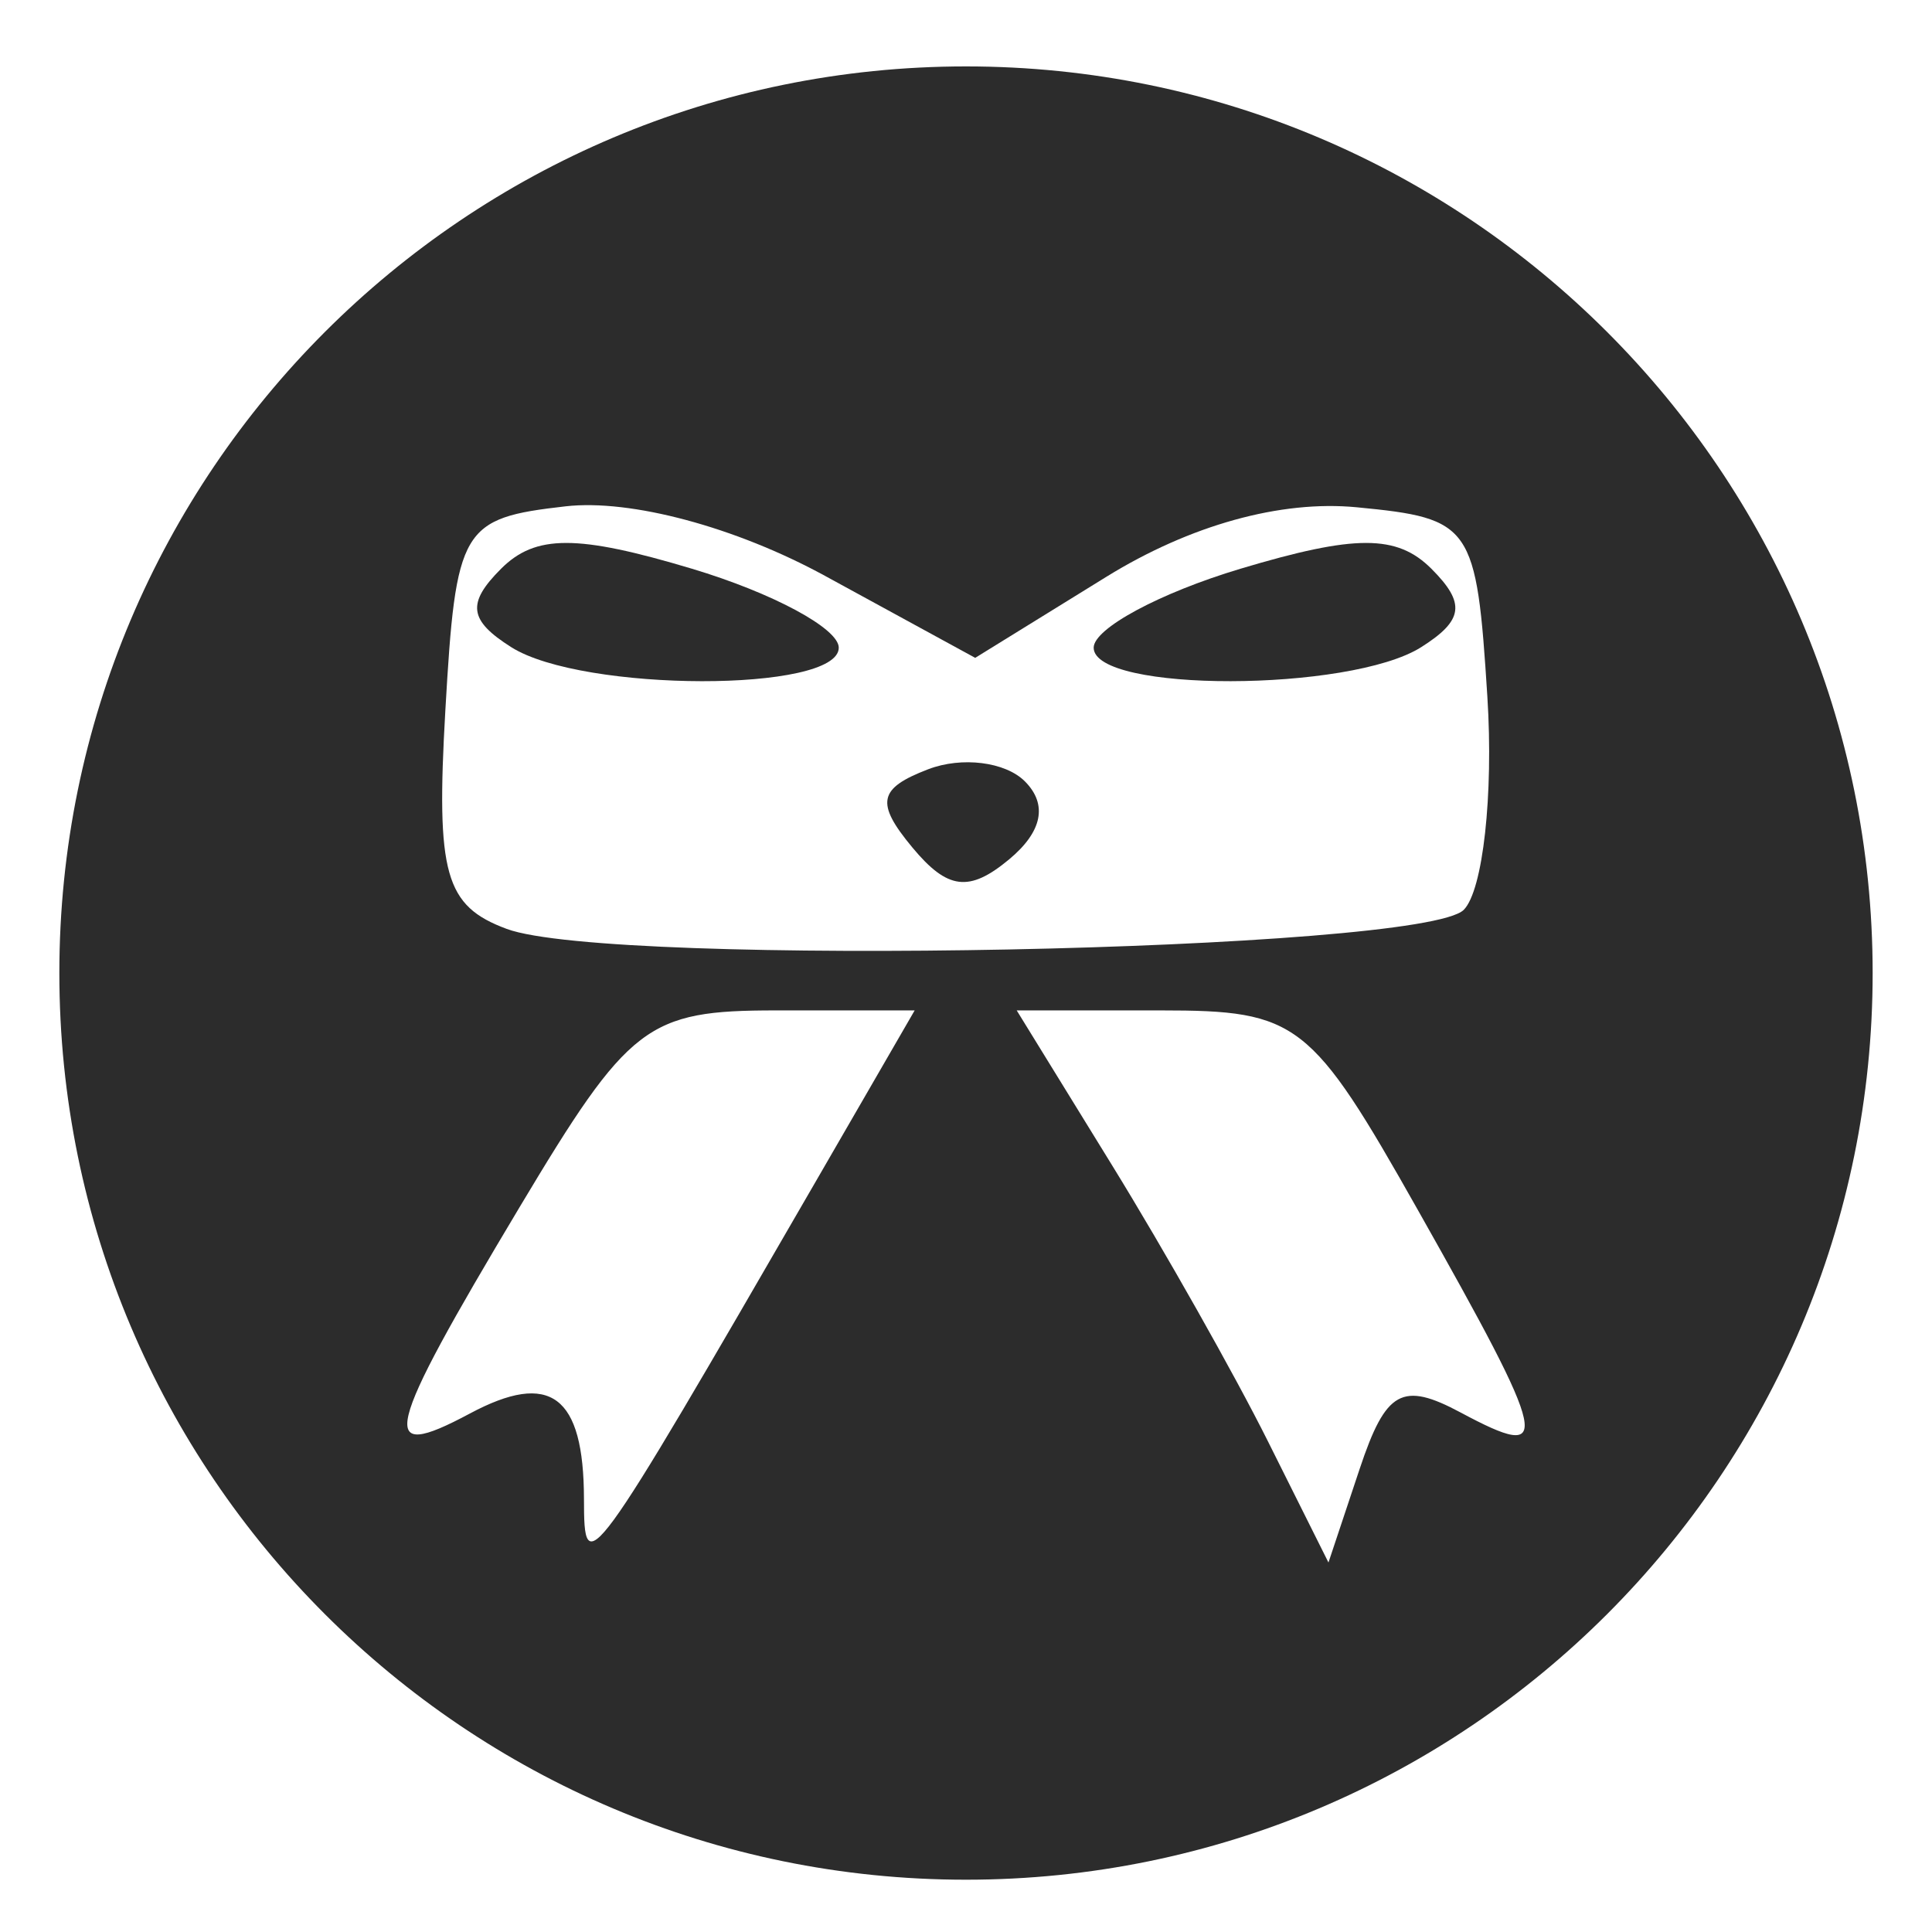 <?xml version="1.0" standalone="no"?><!DOCTYPE svg PUBLIC "-//W3C//DTD SVG 1.1//EN" "http://www.w3.org/Graphics/SVG/1.1/DTD/svg11.dtd"><svg class="icon" width="200px" height="200.00px" viewBox="0 0 1024 1024" version="1.1" xmlns="http://www.w3.org/2000/svg"><path d="M366.729 301.433c-60.848-18.223-82.924-18.215-101.174 0.035-18.266 18.269-17.08 27.317 5.44 41.557 37.782 23.88 173.566 24.089 173.566 0.262 0-10.192-35.03-29.023-77.832-41.854zM657.51 301.431c-42.807 12.831-77.84 31.662-77.84 41.851 0.003 23.829 135.786 23.623 173.574-0.26 22.512-14.242 23.698-23.288 5.44-41.557-18.261-18.25-40.328-18.258-101.174-0.035zM491.938 407.729c-26.463 10.152-27.997 17.787-8.39 41.42 18.657 22.477 30.131 23.904 51.251 6.38 17.688-14.676 20.614-29.183 8.39-41.415-10.358-10.352-33.419-13.225-51.251-6.385z" fill="#2c2c2c" /><path d="M512 35.199c-265.397 0-480.544 215.147-480.544 480.544 0 265.399 215.147 480.544 480.544 480.544s480.544-215.144 480.544-480.544c0-265.402-215.147-480.544-480.544-480.544z m-80.215 592.017c-120.639 208.61-122.197 210.743-122.27 167.302-0.096-54.935-17.781-68.165-60.514-45.3-49.471 26.469-45.803 11.305 26.348-109.328 58.061-97.078 67.536-104.354 135.934-104.354h73.508l-53.007 91.681z m-163.192-134.868c-32.787-12.157-37.541-29.047-32.551-115.815 5.576-96.976 8.462-101.875 63.748-108.172 34.484-3.925 90.104 10.987 137.497 36.867l79.586 43.447 69.501-42.944c44.344-27.408 92.385-40.754 132.732-36.864 61.06 5.868 63.456 9.362 69.23 100.459 3.298 51.912-2.345 102.713-12.524 112.908-22.035 22.043-451.952 30.605-507.219 10.114z m505.658 256.353c-31.049-16.622-39.723-11.798-53.593 29.815l-16.545 49.645-32.104-64.275c-17.656-35.351-54.83-101.193-82.613-146.305l-50.52-82.043h76.461c72.523 0 79.537 5.448 136.212 105.872 69.991 124.002 72.031 133.688 22.702 107.291z" fill="#2c2c2c" /></svg>